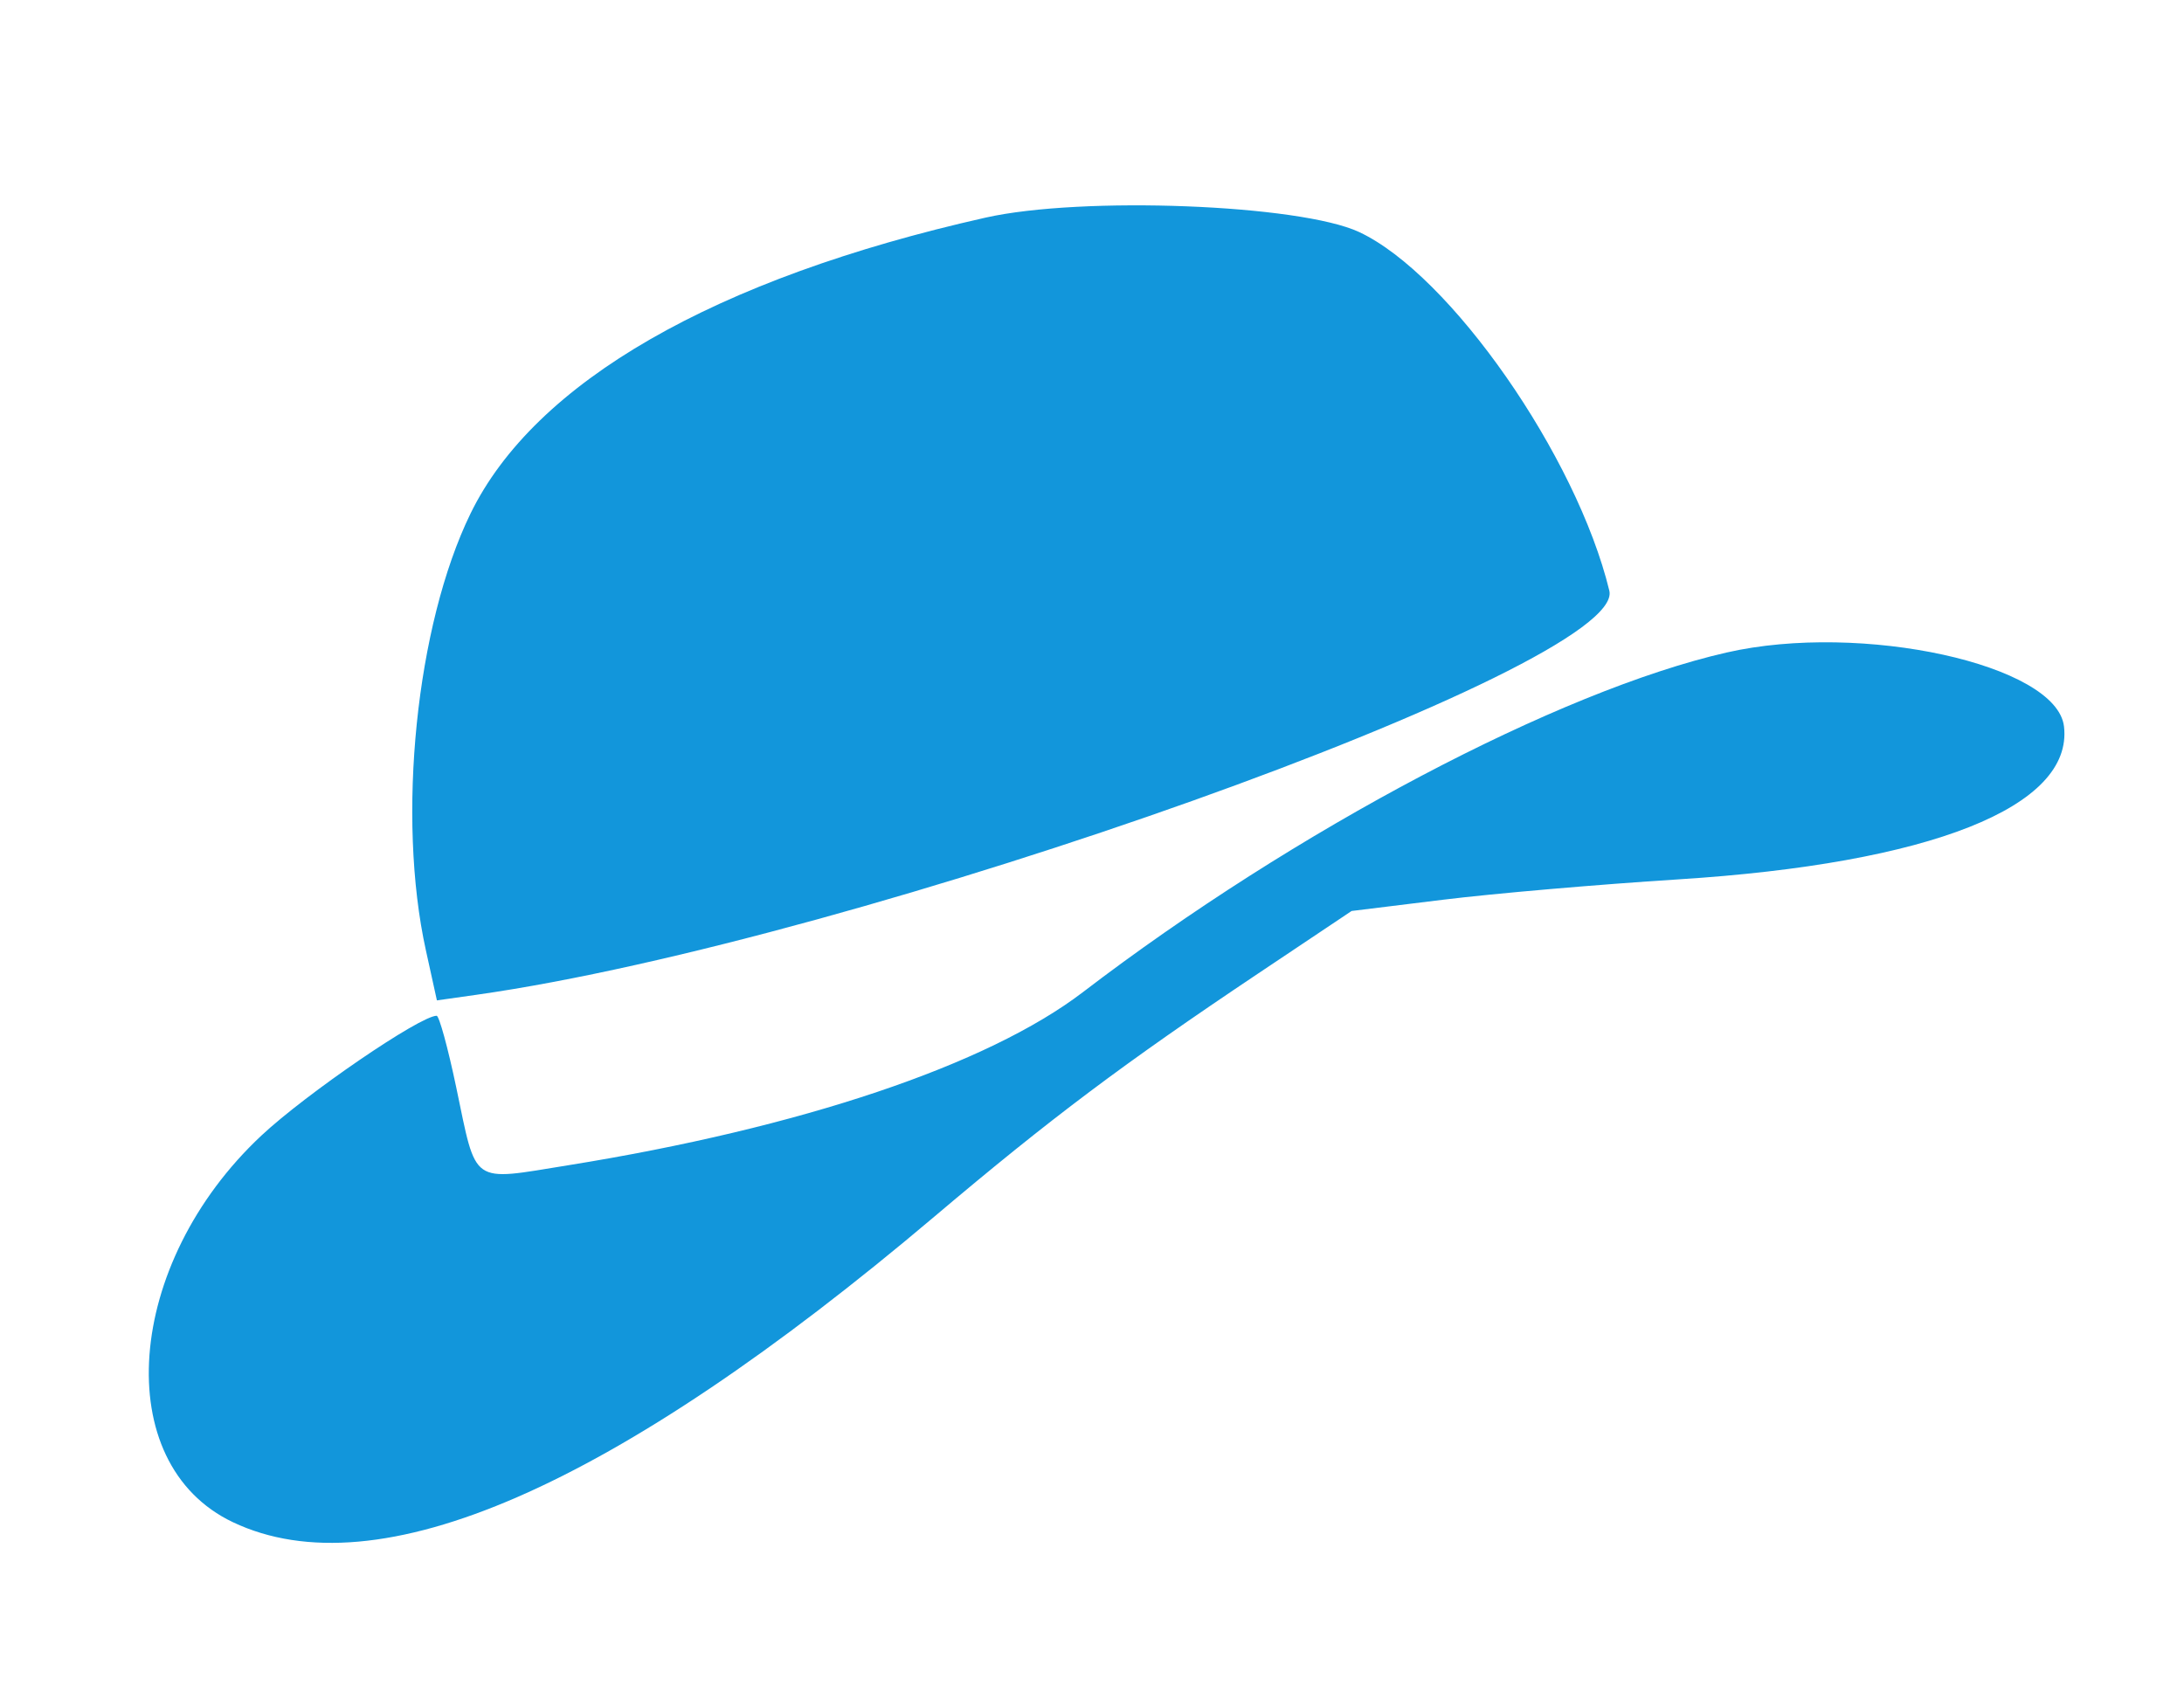 <?xml version="1.0" standalone="no"?><!DOCTYPE svg PUBLIC "-//W3C//DTD SVG 1.1//EN" "http://www.w3.org/Graphics/SVG/1.1/DTD/svg11.dtd"><svg t="1713153388607" class="icon" viewBox="0 0 1310 1024" version="1.1" xmlns="http://www.w3.org/2000/svg" p-id="25918" xmlns:xlink="http://www.w3.org/1999/xlink" width="40.938" height="32"><path d="M591.102 130.548c-162.447 36.559-270.438 98.622-308.891 177.521-32.65 66.984-44.384 181.934-26.745 262.042l6.593 29.95 23.852-3.382c228.632-32.434 690.376-197.159 679.395-242.372-19.641-80.858-95.424-189.517-150.018-215.102-35.481-16.63-166.321-21.683-224.186-8.657m444.593 260.84c-100.65 22.954-259.038 106.512-386.069 203.673-57.18 43.732-169.279 81.442-308.897 103.907-59.002 9.496-54.634 12.553-67.122-46.963-4.932-23.498-10.201-42.723-11.708-42.723-9.899 0-78.23 46.708-105.097 71.841-82.277 76.965-91.115 196.811-17.102 231.932 86.848 41.212 228.098-20.349 420.941-183.458 69.409-58.71 113.4-91.734 194.157-145.755l55.919-37.408 54.978-6.767c30.238-3.722 93.579-9.201 140.758-12.18 151.424-9.552 237.172-43.516 231.578-91.721-4.312-37.156-121.405-62.836-202.336-44.378" p-id="25919" fill="#1296db"></path></svg>